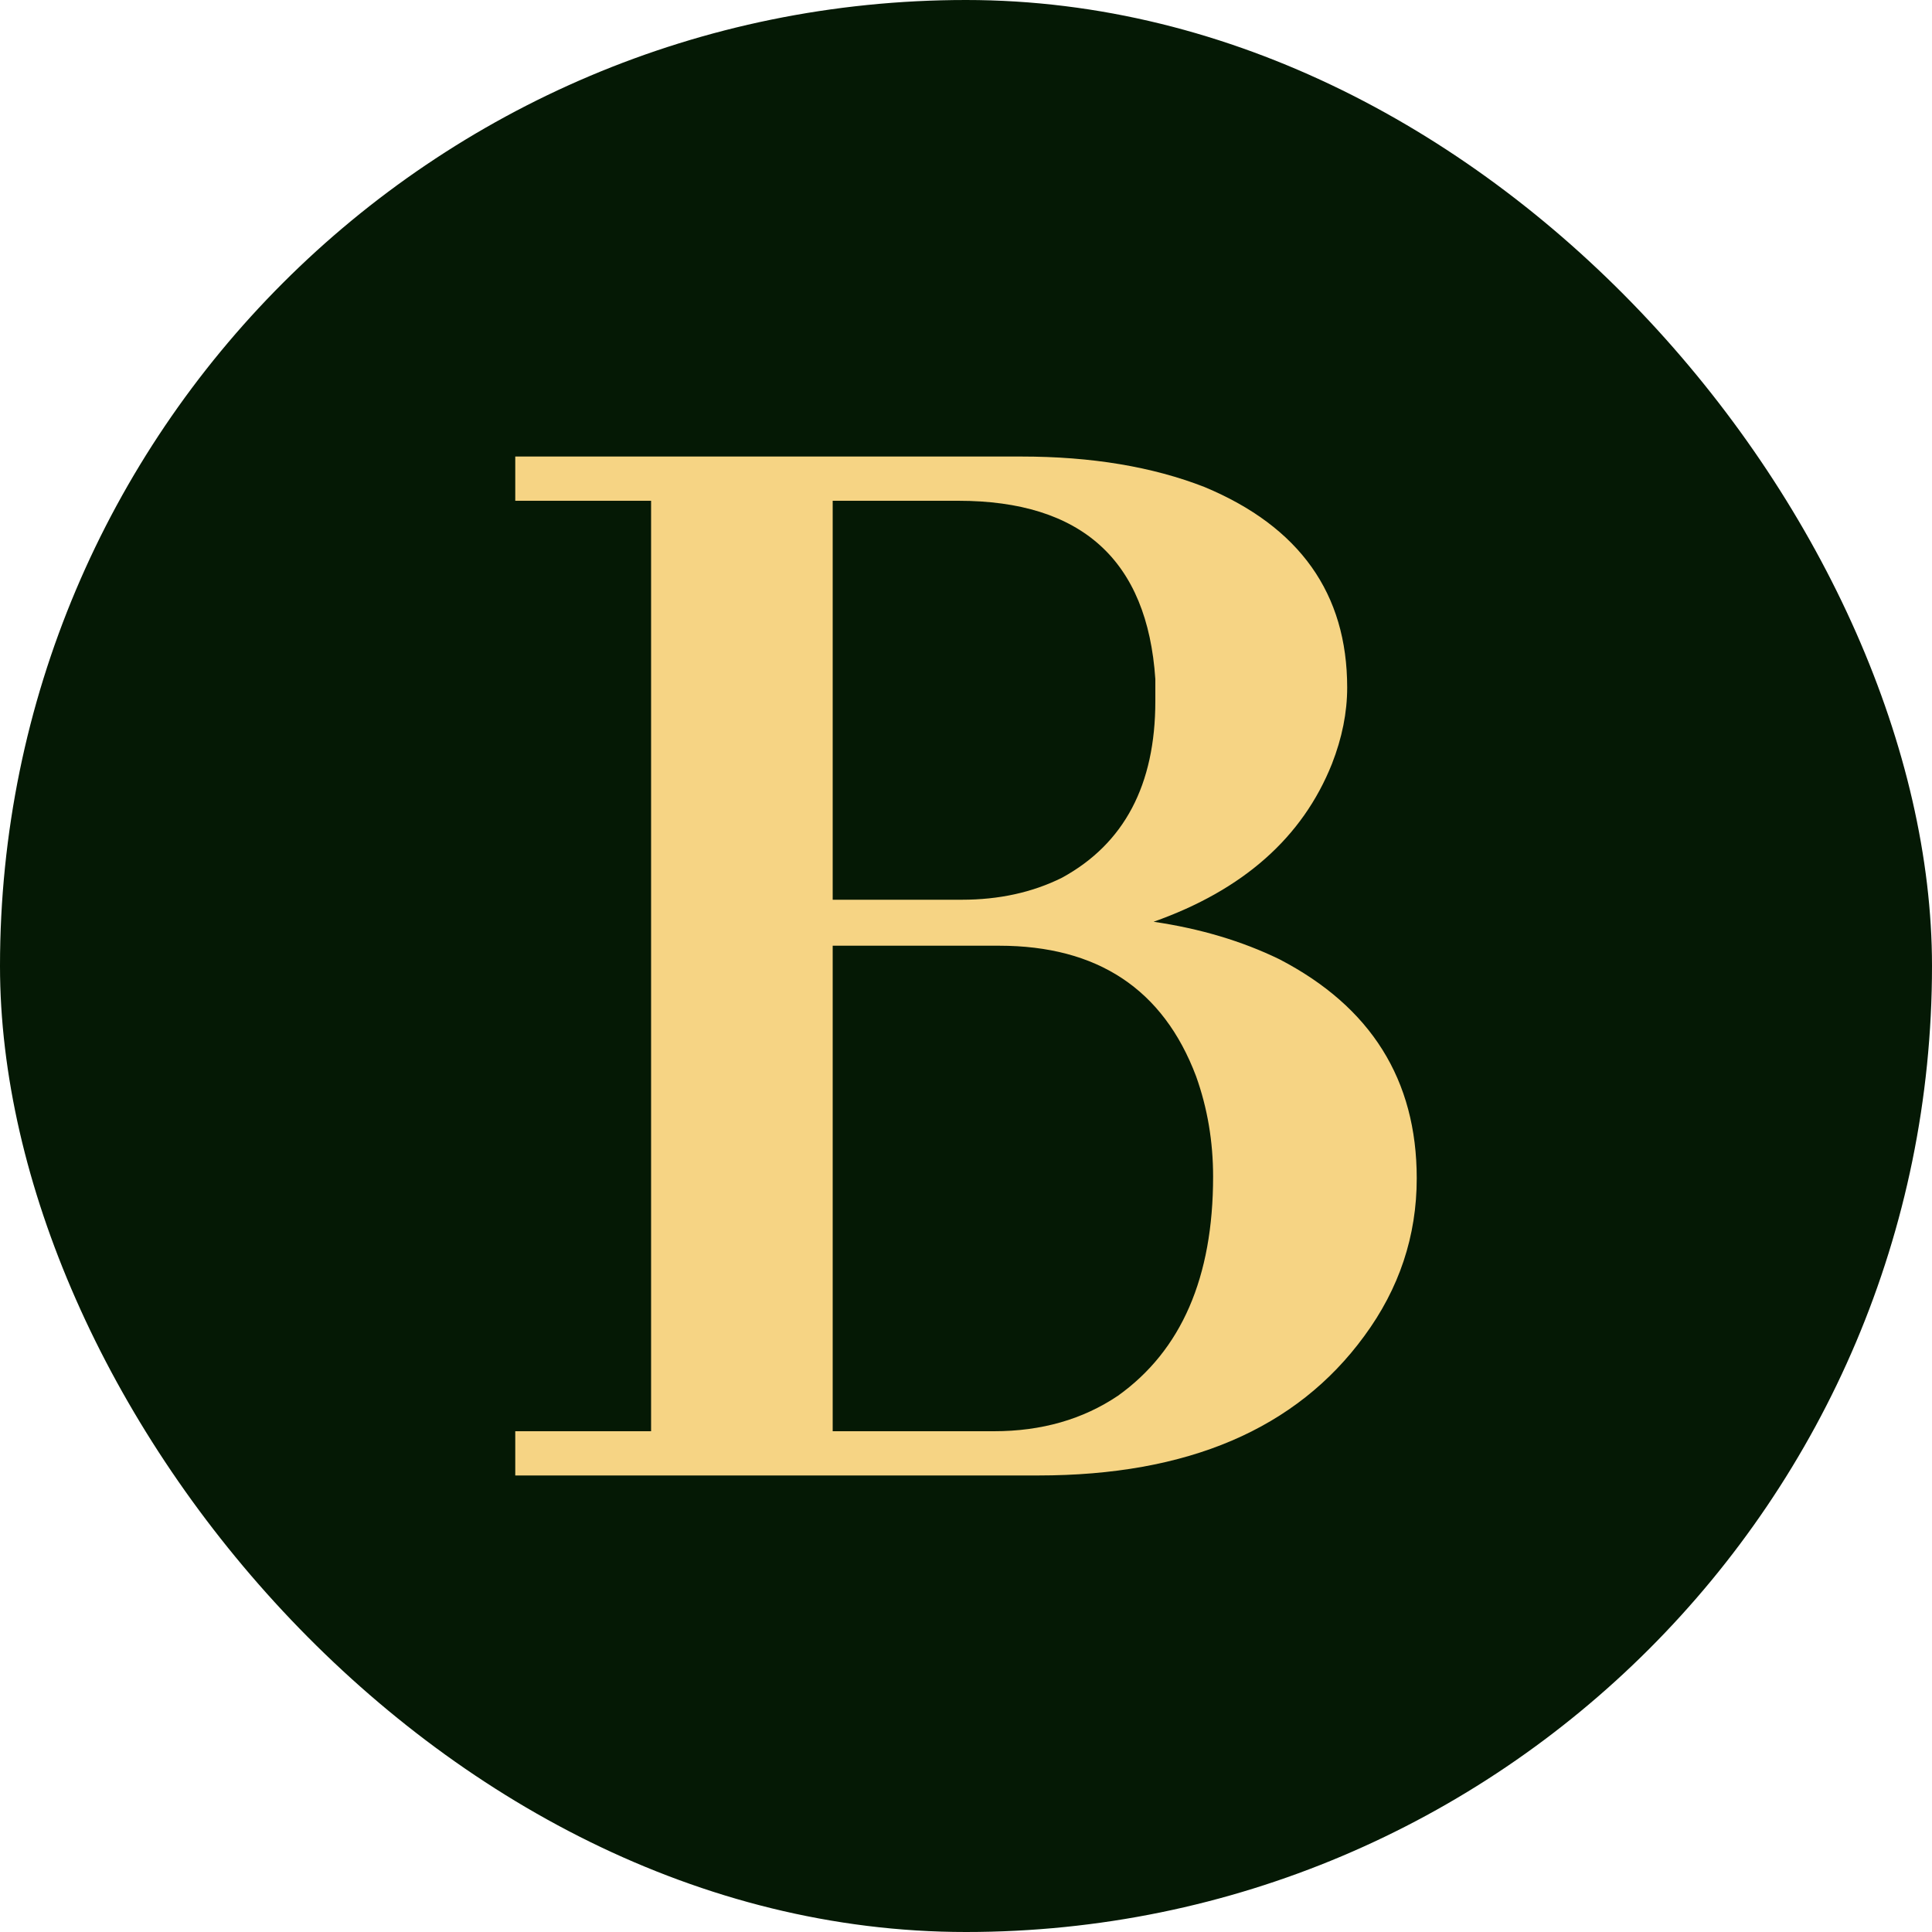 <svg xmlns="http://www.w3.org/2000/svg" width="256" height="256" viewBox="0 0 100 100"><rect width="100" height="100" rx="50" fill="#051905"></rect><path d="M69.73 35.59L69.73 35.59Q69.73 28.29 62.35 25.21L62.35 25.21Q58.31 23.63 52.86 23.63L52.86 23.63L26.67 23.63L26.67 25.92L33.70 25.92L33.70 74.08L26.67 74.08L26.67 76.37L53.74 76.37Q65.34 76.37 70.61 69.16L70.61 69.16Q73.33 65.47 73.33 60.99L73.33 60.99Q73.33 53.34 66.22 49.65L66.22 49.65Q63.32 48.24 59.71 47.71L59.71 47.71Q66.66 45.25 68.94 39.54L68.94 39.54Q69.73 37.52 69.73 35.59ZM43.10 25.92L49.60 25.92Q59.18 25.92 59.80 35.15L59.80 35.15Q59.80 35.76 59.80 36.29L59.80 36.29Q59.80 42.79 54.97 45.43L54.97 45.43Q52.68 46.57 49.78 46.57L49.78 46.57L43.10 46.57L43.10 25.92ZM43.10 48.95L51.71 48.95Q59.36 48.95 61.91 55.71L61.91 55.71Q62.79 58.17 62.79 60.90L62.79 60.90Q62.79 68.72 57.87 72.24L57.87 72.24Q55.14 74.08 51.45 74.08L51.45 74.08L43.10 74.08L43.10 48.95Z" fill="#f6d484"></path></svg>